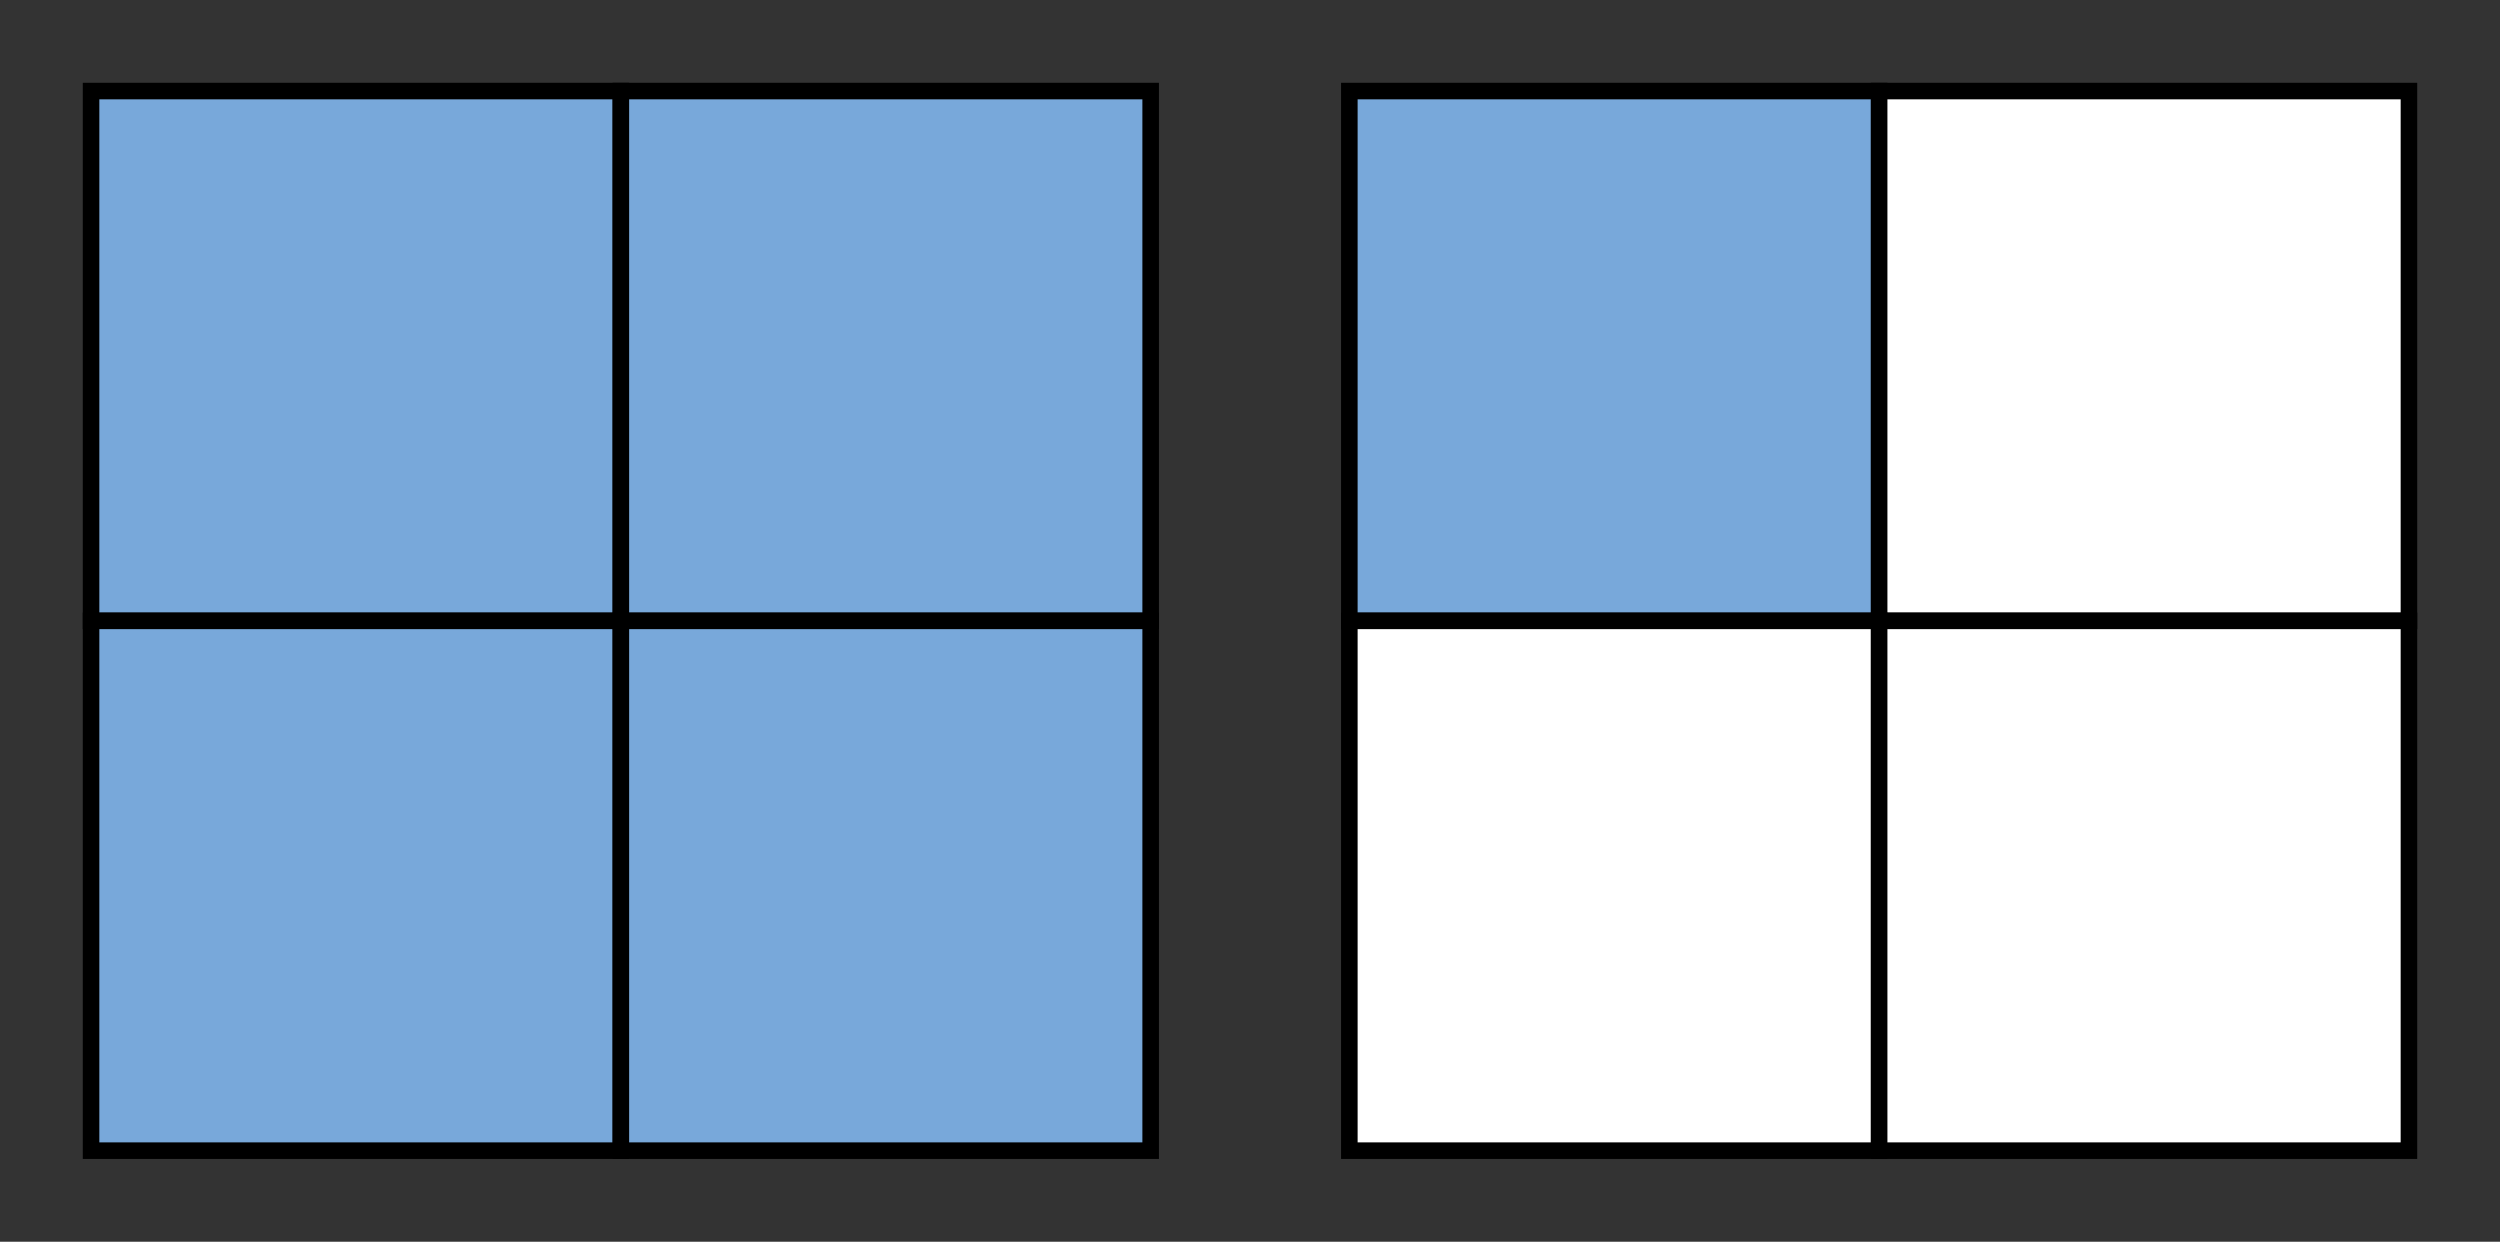 <svg width="151" height="75" xmlns:xlink="http://www.w3.org/1999/xlink" xmlns="http://www.w3.org/2000/svg"><rect width="100%" height="100%" fill="#333333" stroke="none"/><path id="a" fill="#78a8da" stroke="#000" stroke-width="1" d="M5.5 5.5h32v32h-32z"/><use xlink:href="#a" transform="translate(0 32)"/><use xlink:href="#a" transform="translate(32)"/><use xlink:href="#a" transform="translate(32 32)"/><use xlink:href="#a" transform="translate(76)"/><path id="b" fill="#fff" stroke="#000" stroke-width="1" d="M113.5 5.5h32v32h-32z"/><use xlink:href="#b" transform="translate(-32 32)"/><use xlink:href="#b" transform="translate(0 32)"/></svg>